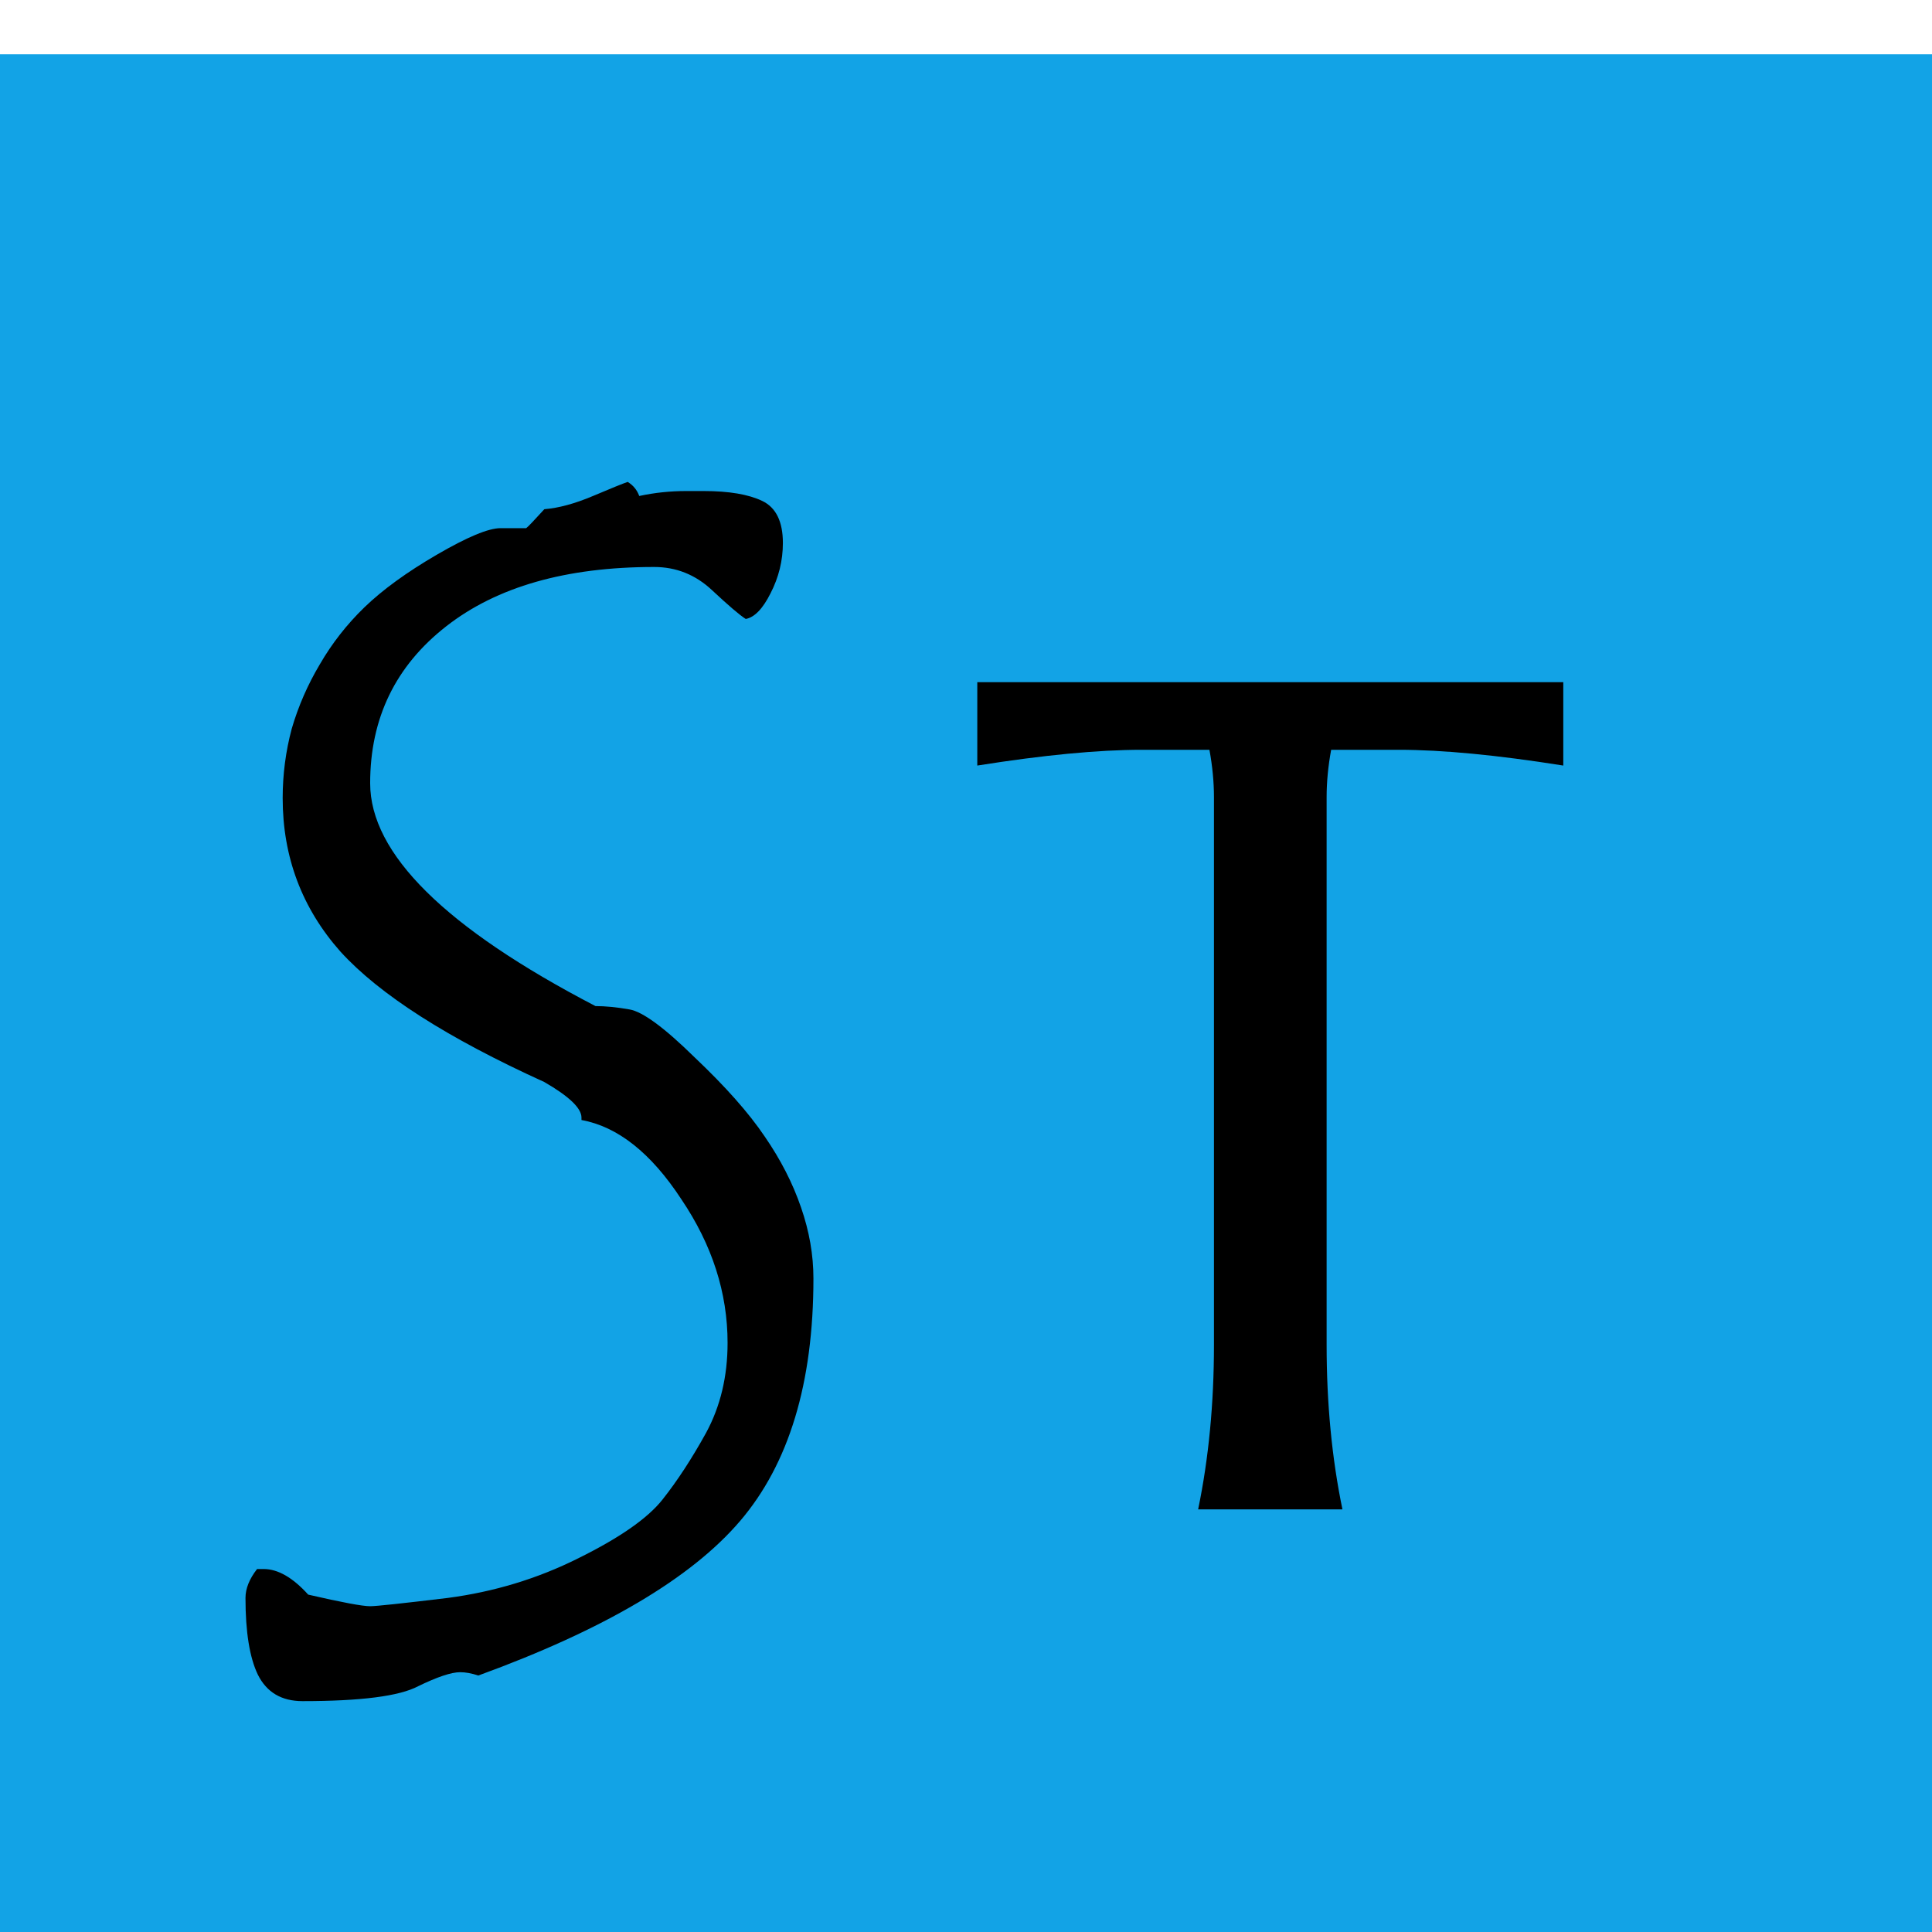 <svg width="32" height="32" viewBox="0 0 32 32" fill="none" xmlns="http://www.w3.org/2000/svg">
<rect y="0.899" width="32" height="31.101" fill="#12A3E6"/>
<path d="M25.893 12.68C24.798 12.506 23.89 12.419 23.168 12.419H22.048C21.998 12.692 21.973 12.954 21.973 13.203V22.275C21.973 23.245 22.06 24.154 22.235 25H19.845C20.02 24.154 20.107 23.245 20.107 22.275V13.203C20.107 12.954 20.082 12.692 20.032 12.419H18.912C18.19 12.419 17.282 12.506 16.187 12.68V11.299H25.893V12.68Z" fill="black"/>
<path d="M12.352 10.252C12.251 10.188 12.065 10.029 11.791 9.773C11.518 9.518 11.199 9.391 10.834 9.391C9.376 9.391 8.227 9.719 7.389 10.375C6.55 11.031 6.131 11.897 6.131 12.973C6.131 14.139 7.375 15.37 9.863 16.664C10.027 16.664 10.214 16.682 10.424 16.719C10.643 16.755 11.003 17.02 11.504 17.512C12.014 17.995 12.402 18.432 12.666 18.824C12.93 19.207 13.131 19.599 13.268 20C13.404 20.392 13.473 20.784 13.473 21.176C13.473 22.908 13.067 24.247 12.256 25.195C11.445 26.143 10 26.995 7.922 27.752C7.812 27.715 7.712 27.697 7.621 27.697C7.475 27.697 7.243 27.775 6.924 27.93C6.614 28.094 5.976 28.176 5.01 28.176C4.663 28.176 4.417 28.03 4.271 27.738C4.135 27.456 4.066 27.032 4.066 26.467C4.066 26.312 4.13 26.152 4.258 25.988H4.367C4.604 25.988 4.85 26.13 5.105 26.412C5.661 26.54 6.003 26.604 6.131 26.604C6.231 26.604 6.66 26.558 7.416 26.467C8.182 26.366 8.902 26.148 9.576 25.811C10.26 25.473 10.725 25.15 10.971 24.84C11.217 24.53 11.458 24.161 11.695 23.732C11.932 23.295 12.051 22.798 12.051 22.242C12.051 21.413 11.796 20.62 11.285 19.863C10.784 19.098 10.232 18.66 9.631 18.551V18.51C9.631 18.355 9.426 18.159 9.016 17.922C7.411 17.193 6.286 16.473 5.639 15.762C5.001 15.042 4.682 14.194 4.682 13.219C4.682 12.827 4.732 12.444 4.832 12.07C4.941 11.697 5.096 11.341 5.297 11.004C5.497 10.658 5.743 10.343 6.035 10.06C6.336 9.769 6.737 9.477 7.238 9.186C7.74 8.894 8.09 8.748 8.291 8.748H8.715C8.742 8.73 8.842 8.625 9.016 8.434C9.253 8.415 9.521 8.342 9.822 8.215C10.123 8.087 10.315 8.01 10.396 7.982C10.488 8.037 10.551 8.115 10.588 8.215C10.843 8.16 11.103 8.133 11.367 8.133H11.654C12.074 8.133 12.397 8.188 12.625 8.297C12.853 8.406 12.967 8.639 12.967 8.994C12.967 9.286 12.898 9.564 12.762 9.828C12.634 10.083 12.497 10.225 12.352 10.252Z" fill="black"/>
</svg>
